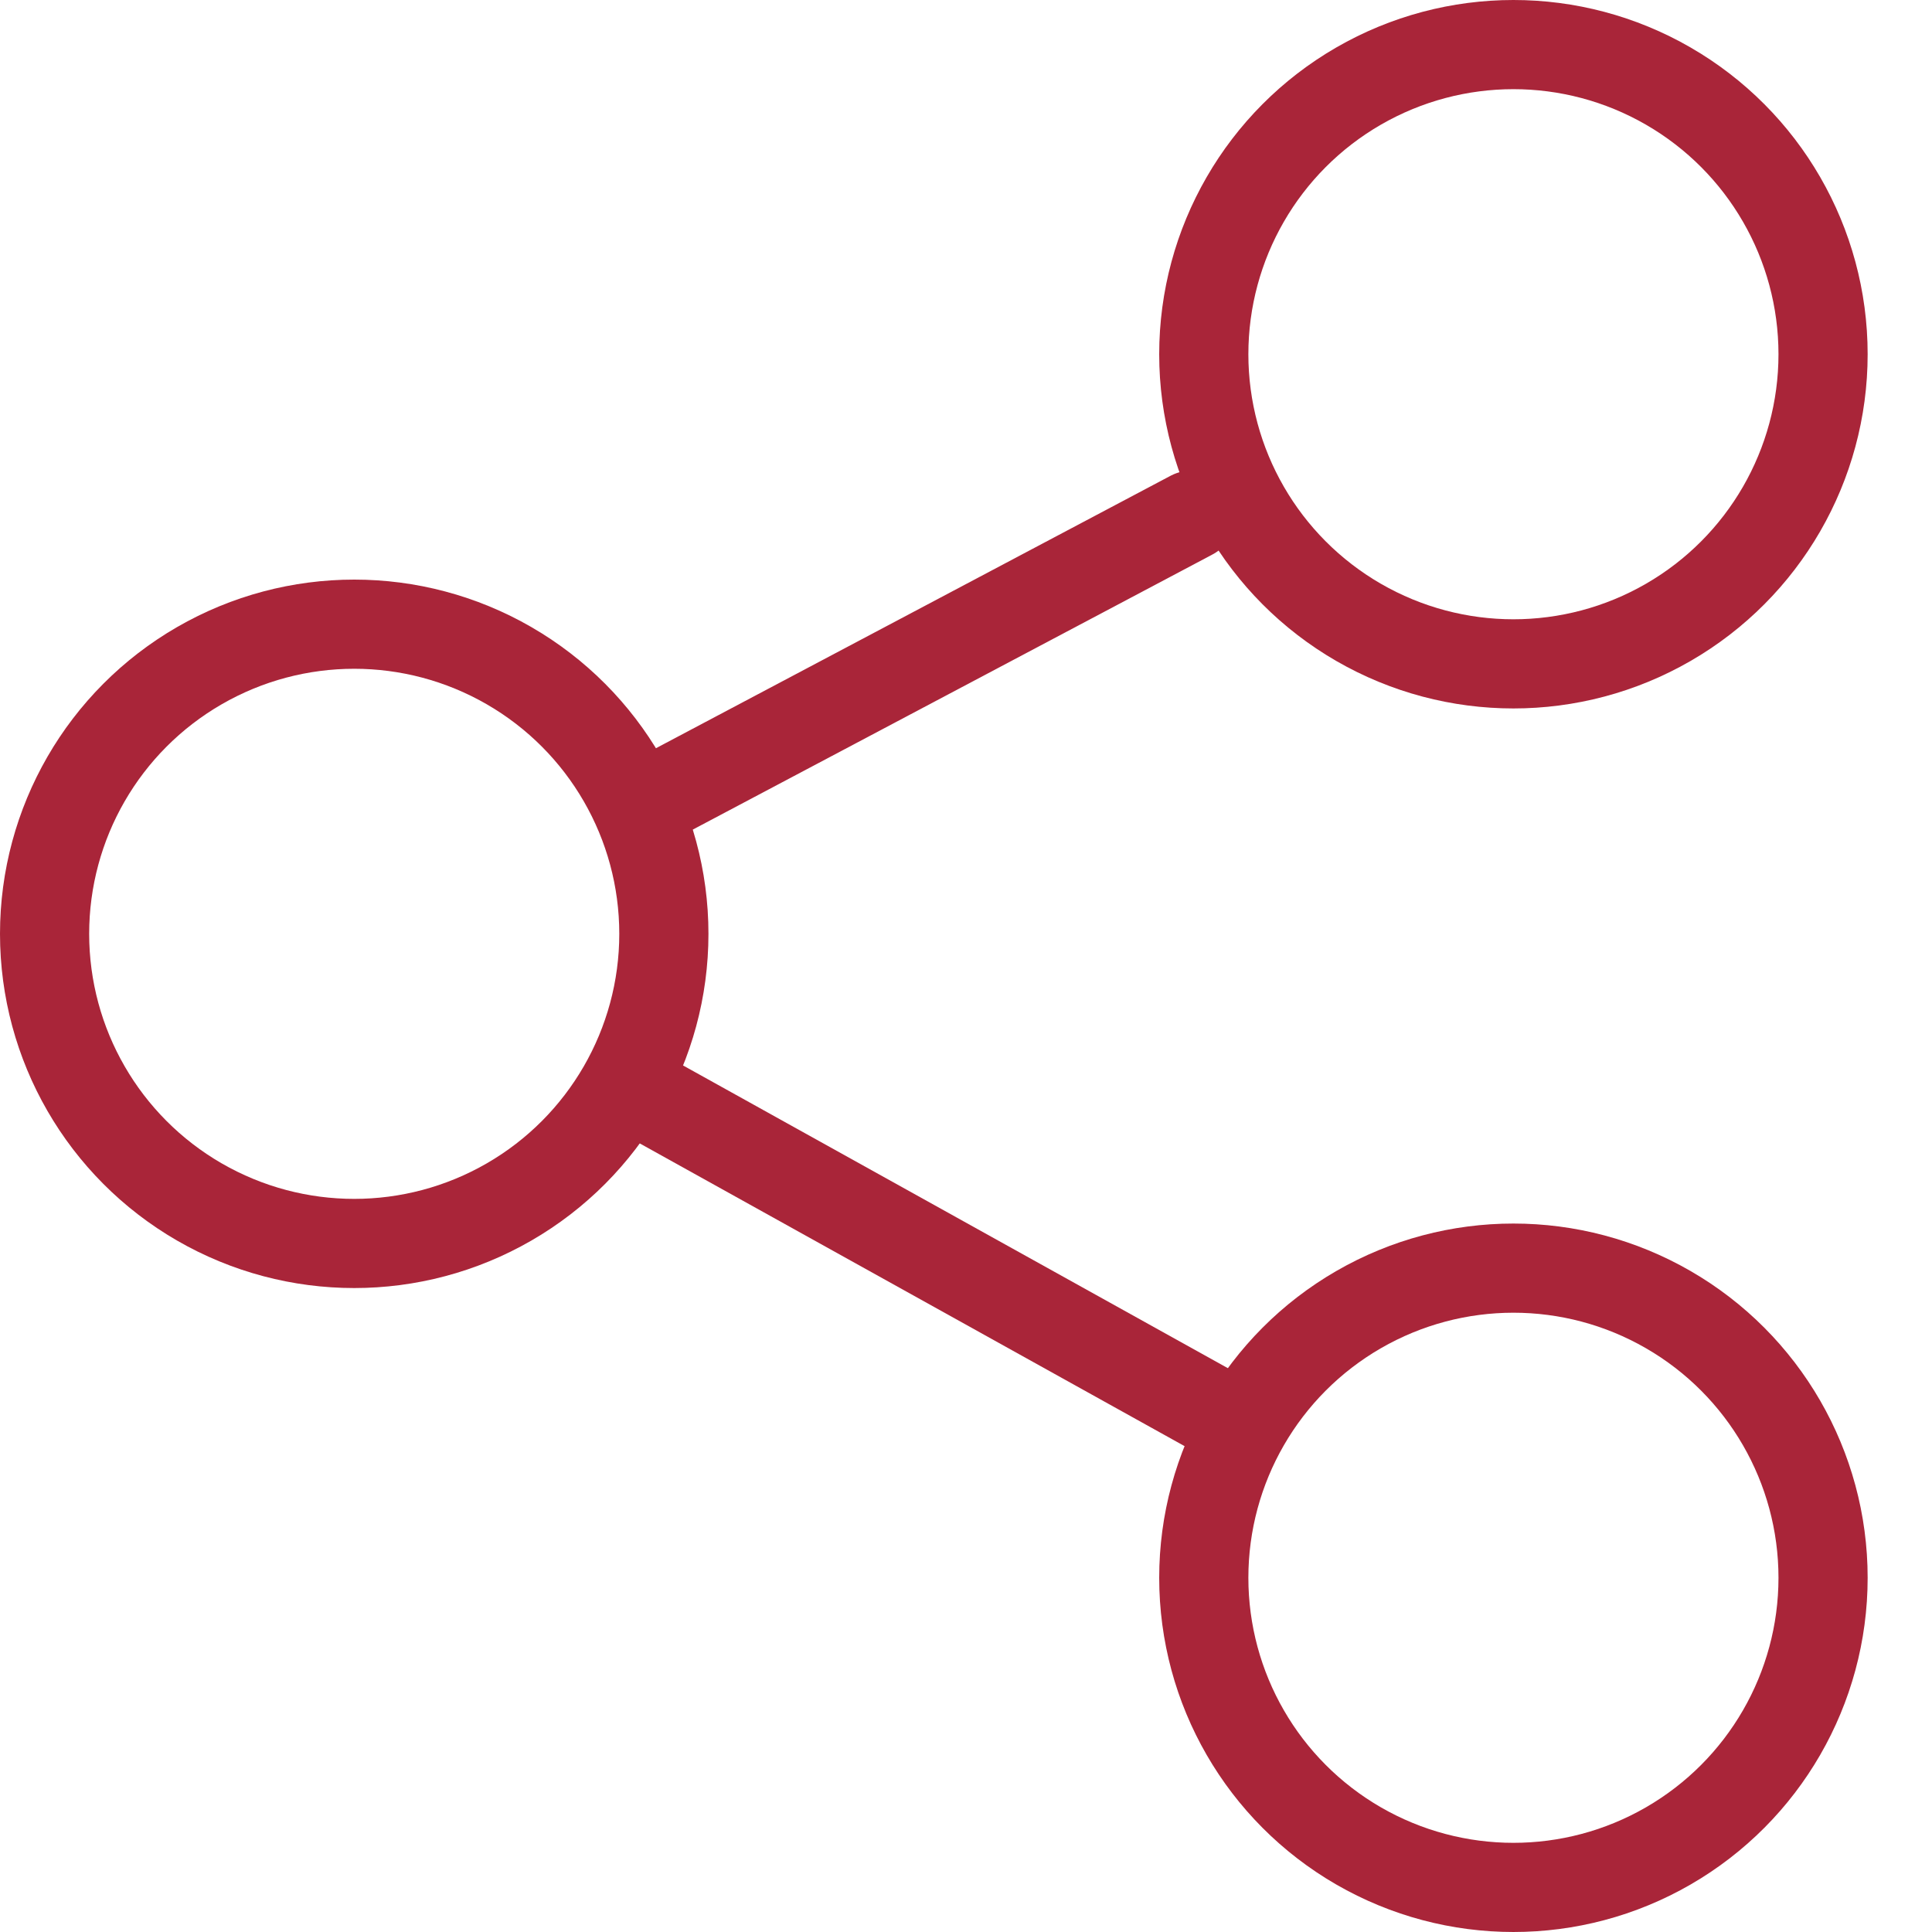 <svg width="26" height="26" viewBox="0 0 26 26" fill="none" xmlns="http://www.w3.org/2000/svg">
<circle cx="20.367" cy="4.767" r="4.167" stroke="#A92539" stroke-width="1.2"/>
<circle cx="20.367" cy="21.233" r="4.167" stroke="#A92539" stroke-width="1.2"/>
<circle cx="4.767" cy="12.567" r="4.167" stroke="#A92539" stroke-width="1.2"/>
<path d="M8.667 10.833L16.034 6.933M8.667 14.733L16.467 19.067" stroke="#A92539" stroke-width="1.2" stroke-linecap="round" stroke-linejoin="round"/>
</svg>
